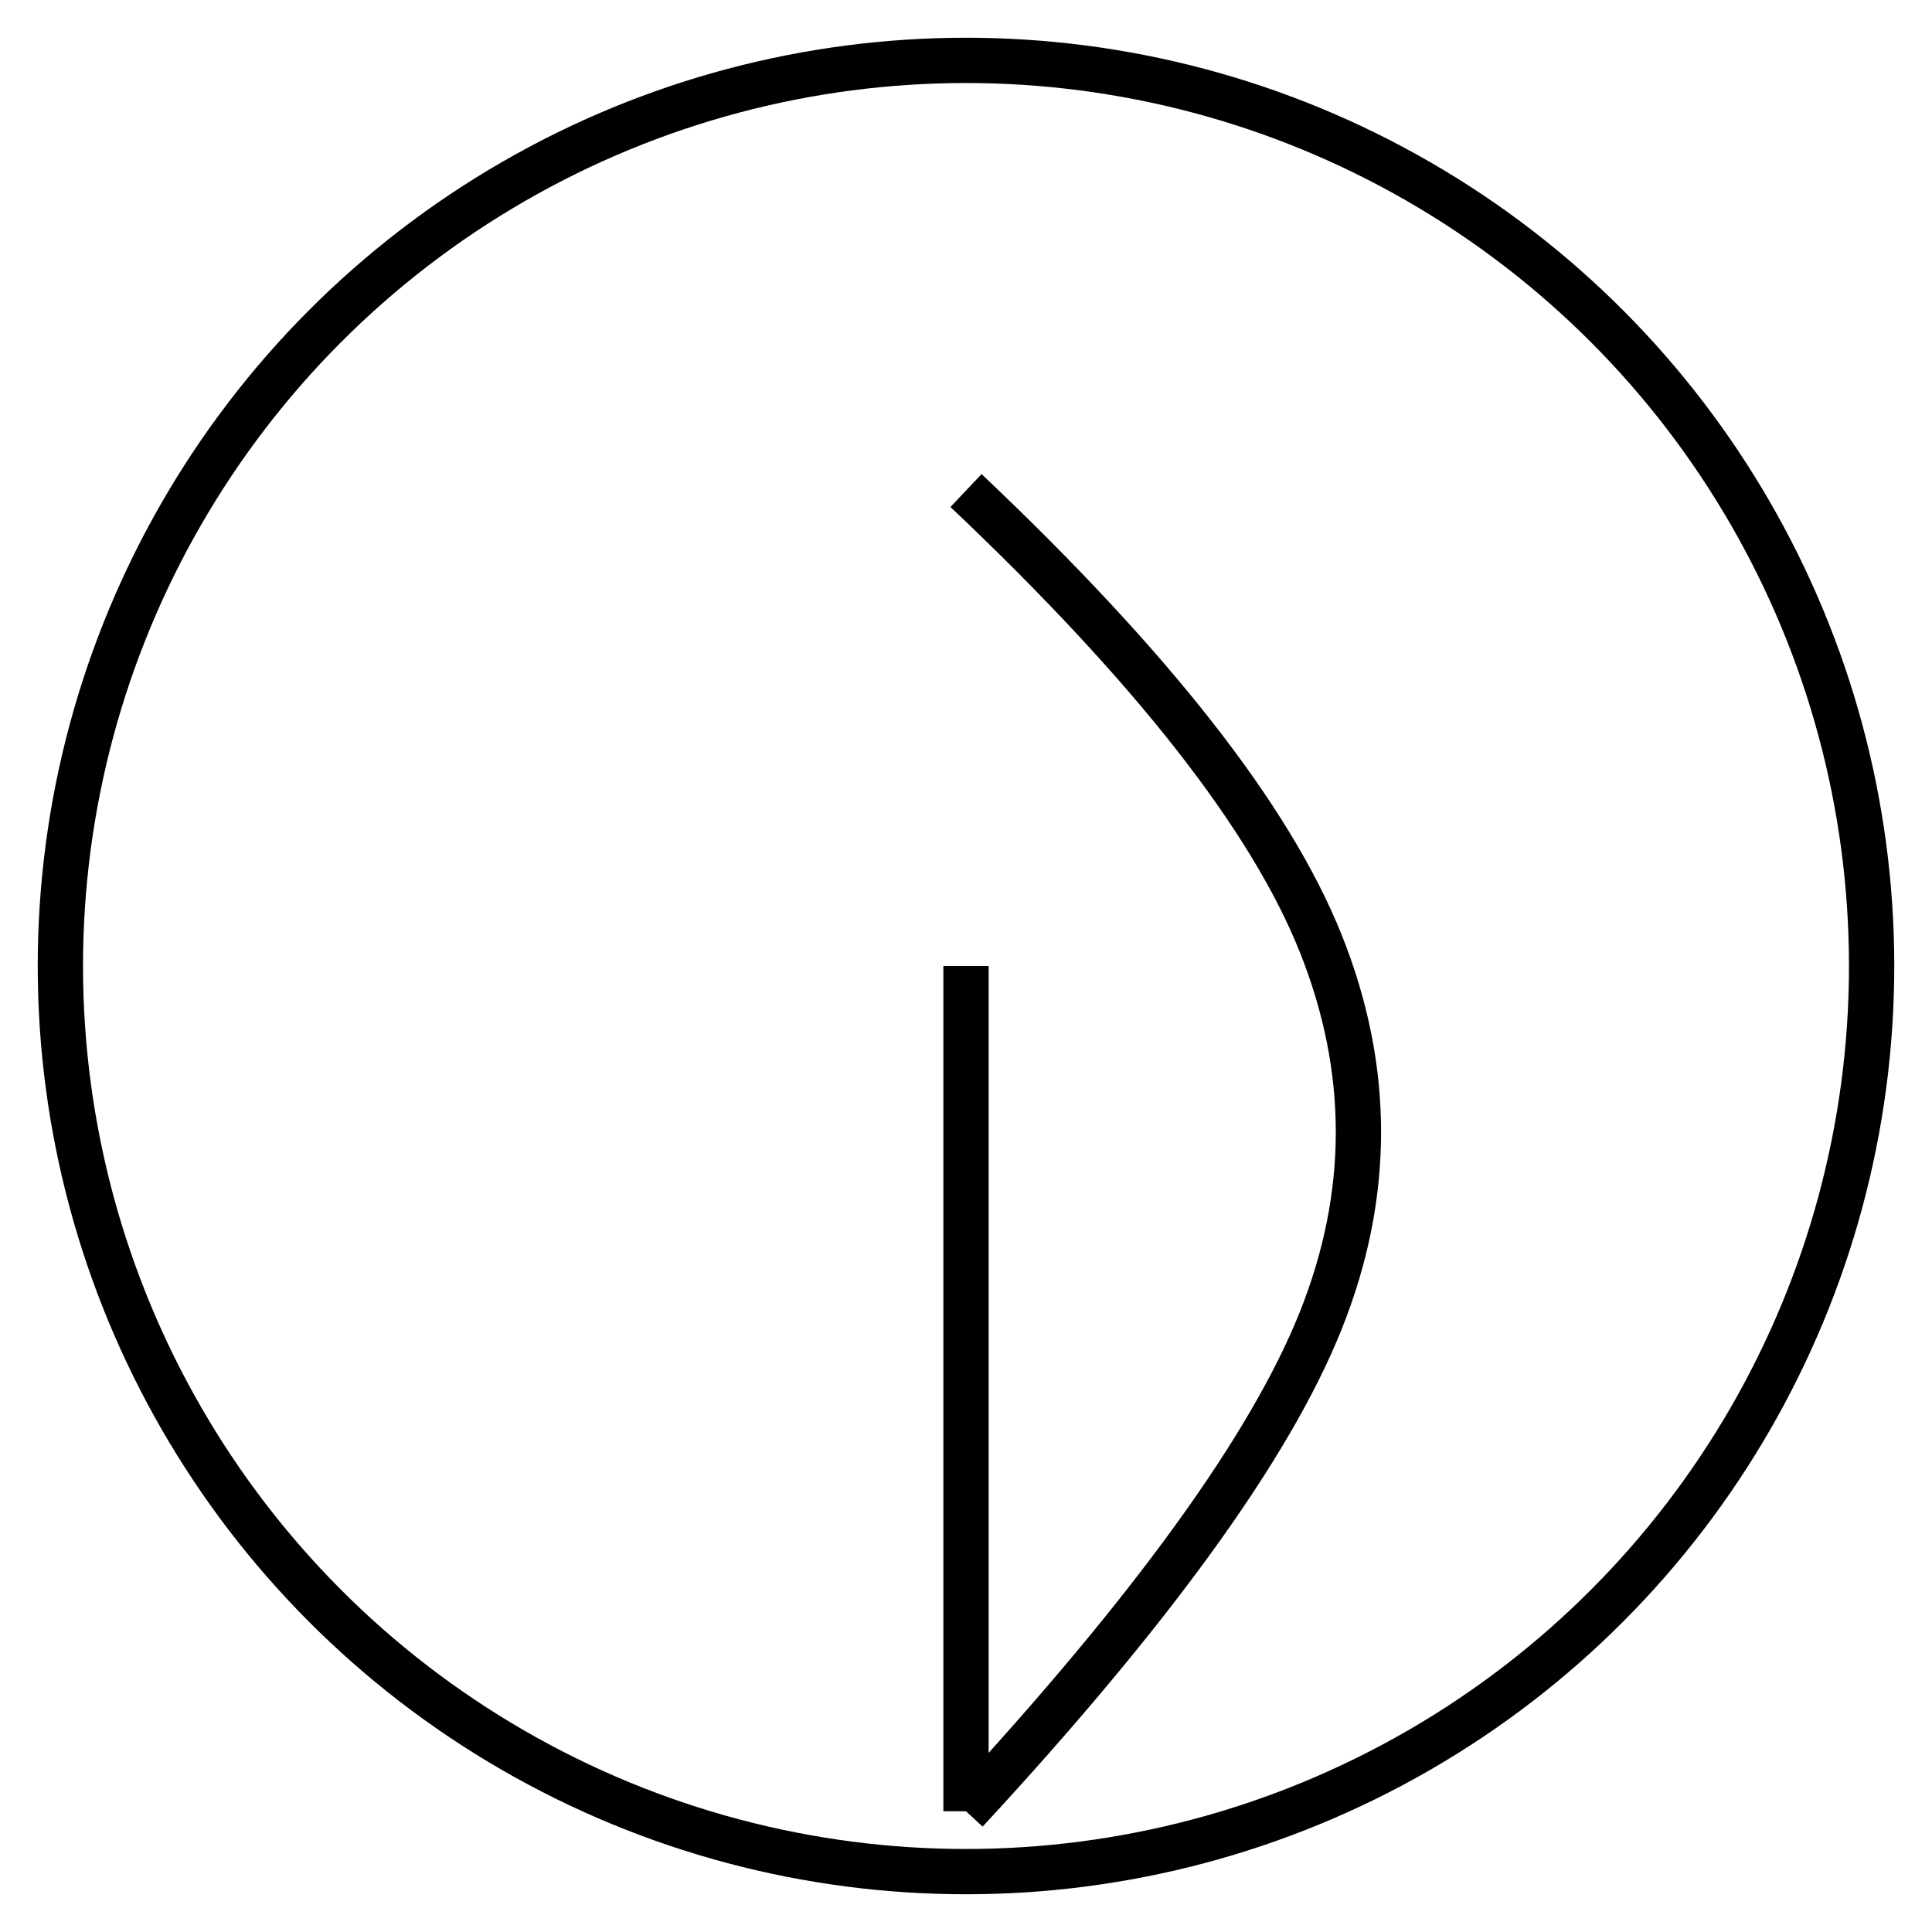 
<svg xmlns="http://www.w3.org/2000/svg" viewBox="0 0 512 512" fill="none" stroke="currentColor" stroke-width="12">
  <circle cx="256" cy="256" r="240" stroke="currentColor" fill="none"/>
  <path d="M256 130 Q 330 200 350 250 Q 370 300 350 350 Q 330 400 256 480" stroke="currentColor" fill="none"/>
  <line x1="256" y1="256" x2="256" y2="480" stroke="currentColor"/>
</svg>
